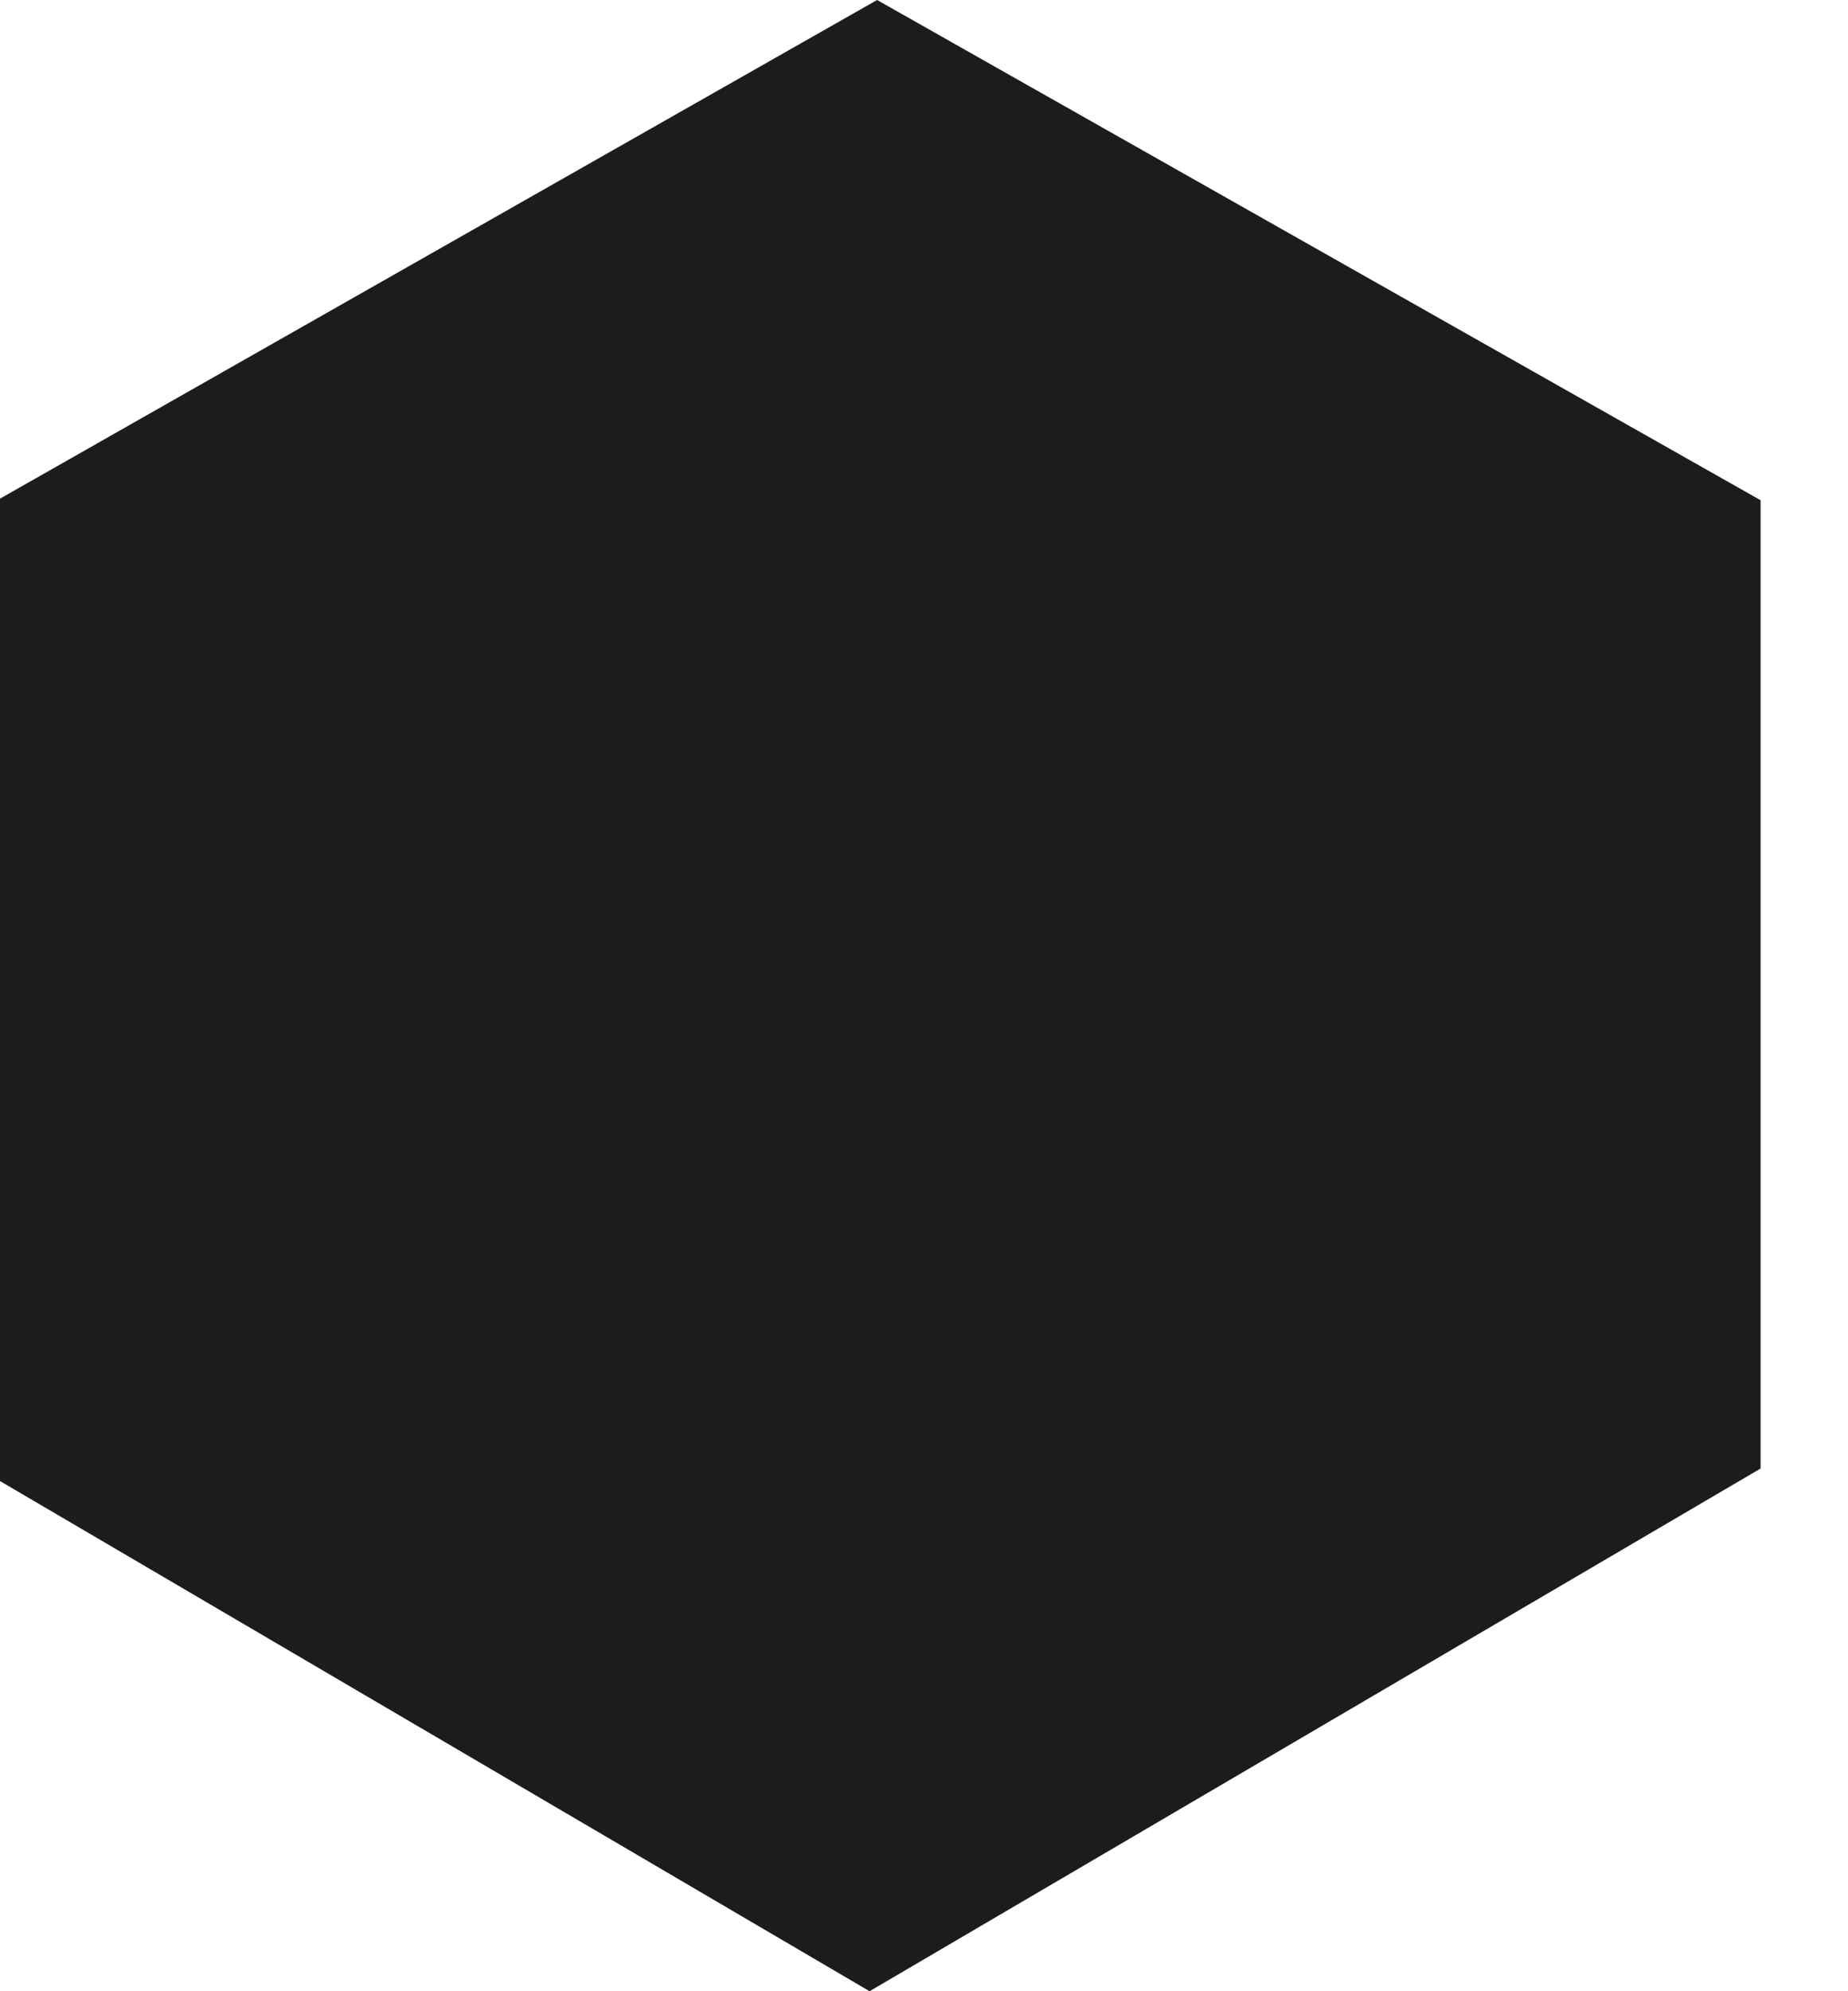 <svg width="13" height="14" viewBox="0 0 13 14" fill="none" xmlns="http://www.w3.org/2000/svg">
<path fill-rule="evenodd" clip-rule="evenodd" d="M12.385 3.517L6.17 0L0 3.506V10.413L6.117 14L12.385 10.325V3.517Z" fill="#1C1B1D"/>
</svg>
